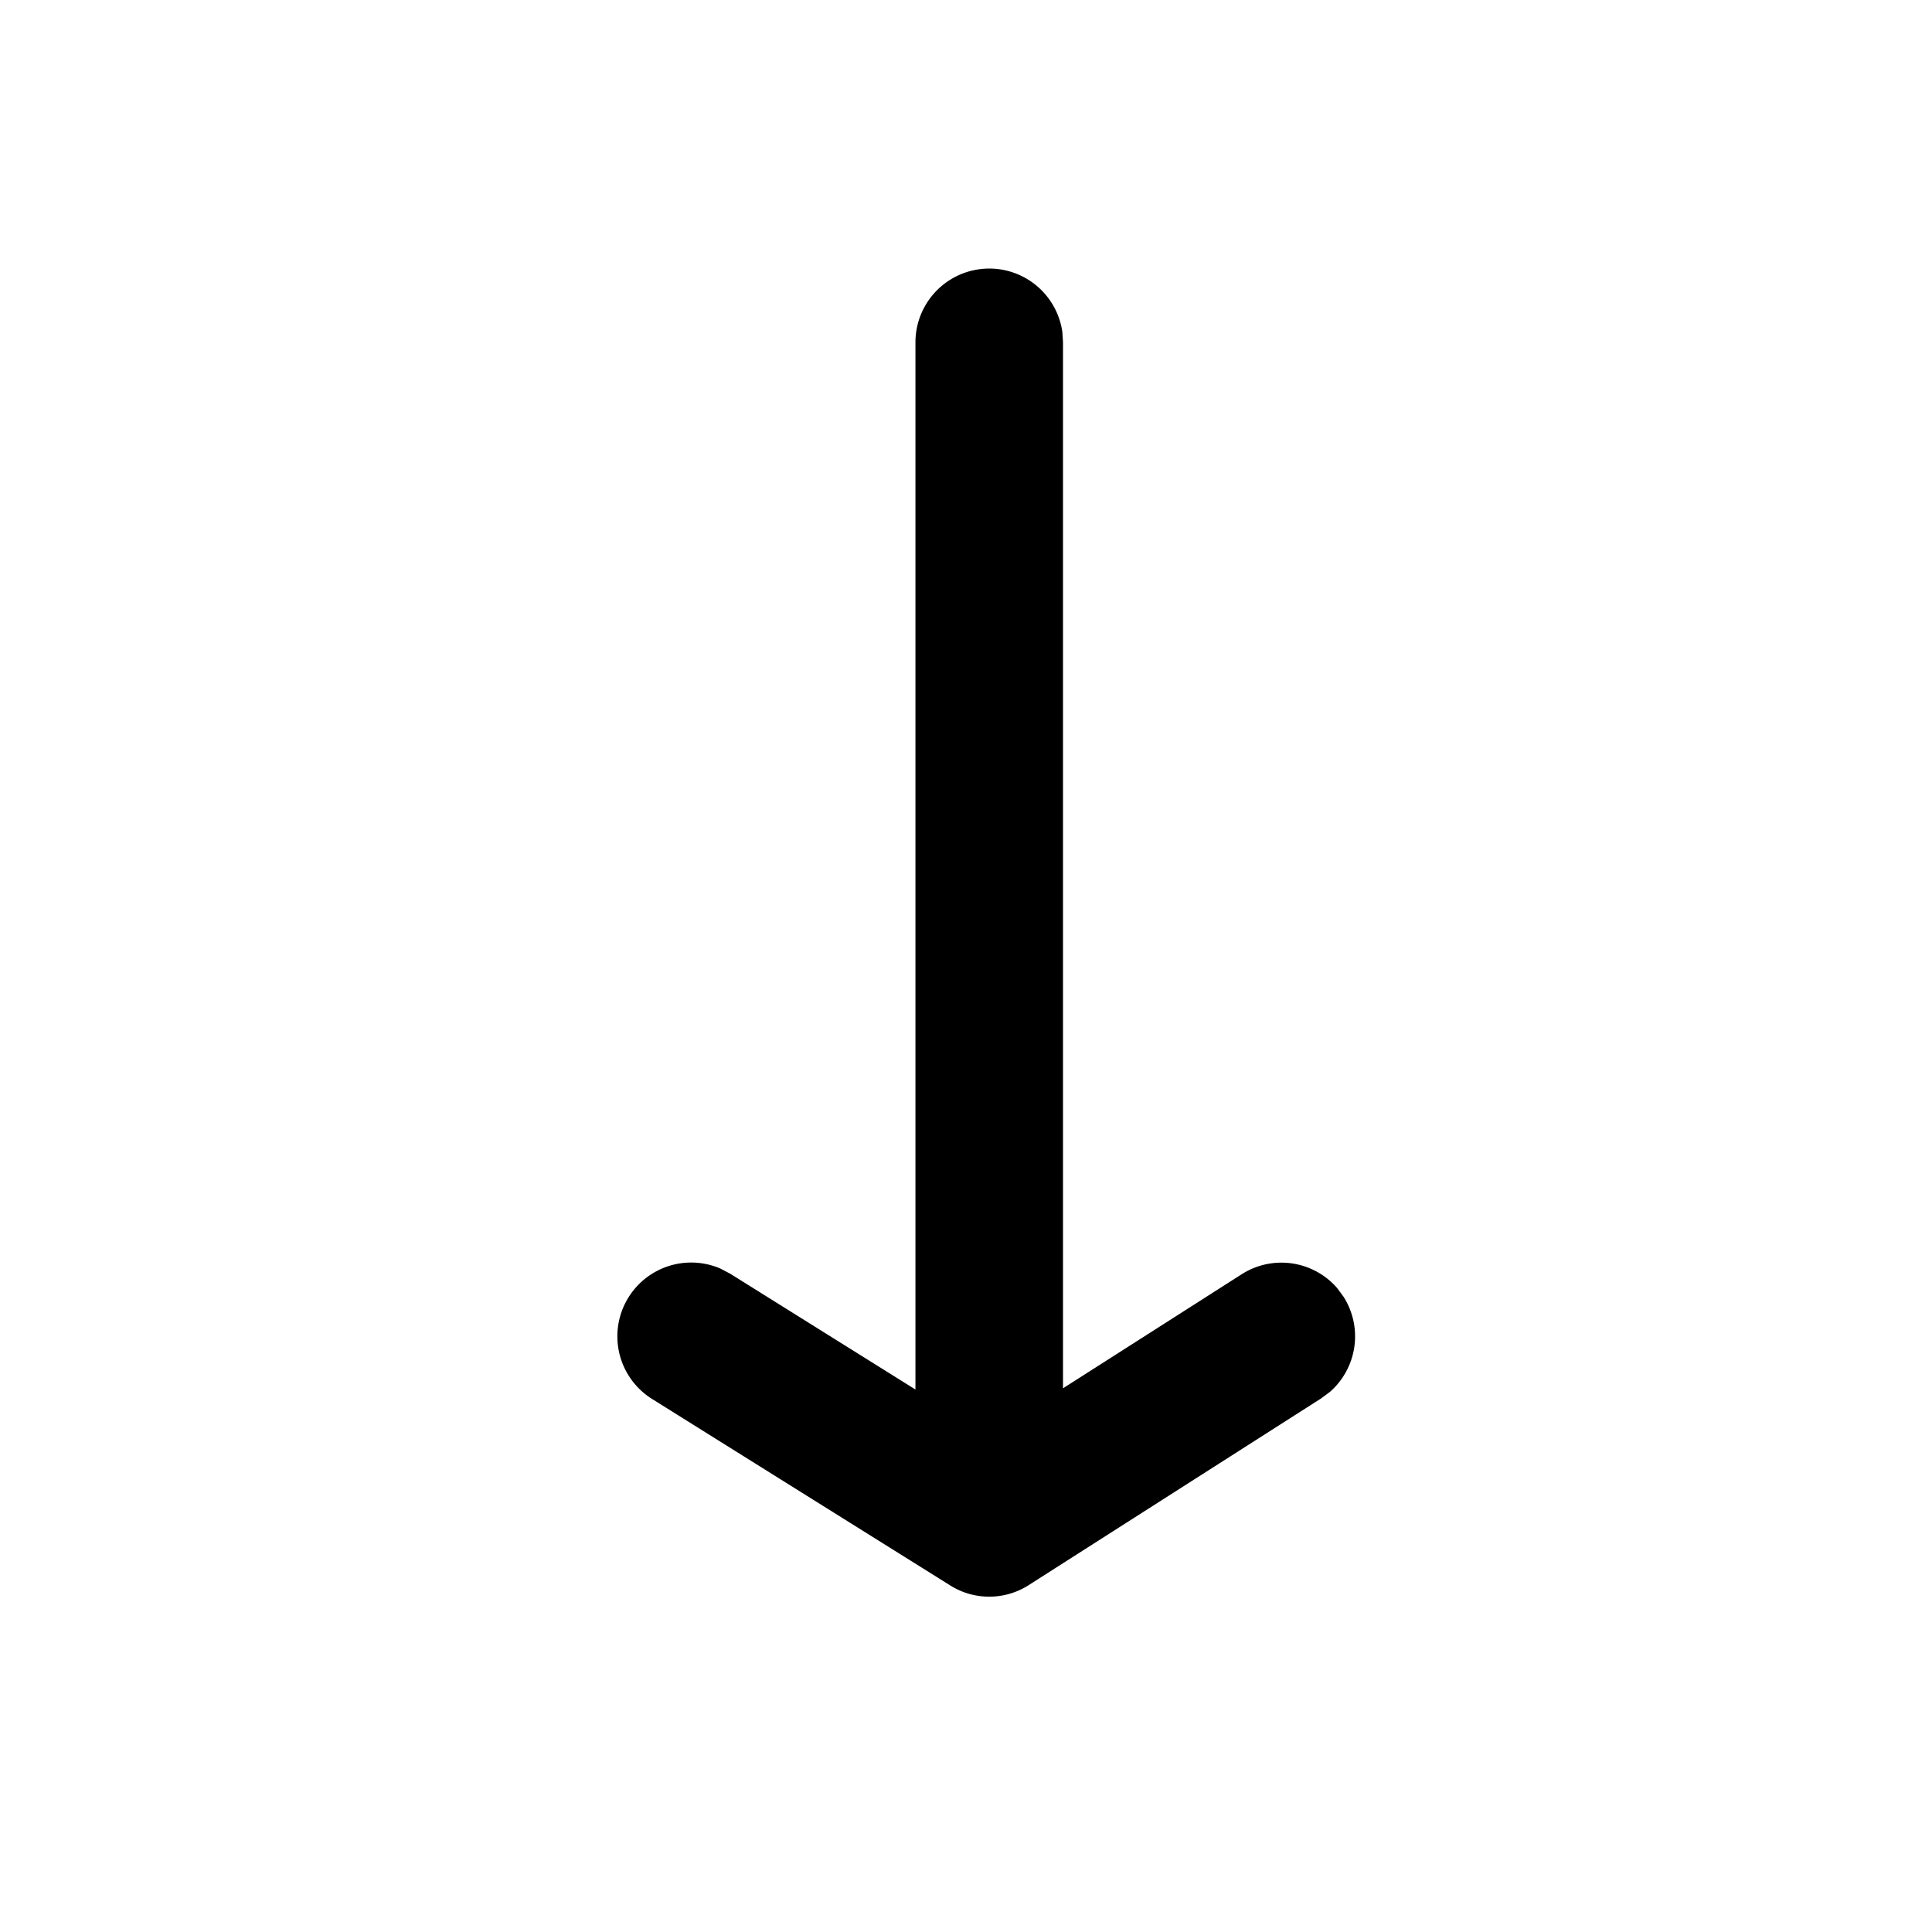 <svg viewBox="0 0 24 24" fill="currentColor" xmlns="http://www.w3.org/2000/svg">
<path d="M16.519 17.292a.917.917 0 0 0 .17-1.185L16.61 16a.917.917 0 0 0-1.185-.171l-2.22 1.417V4.25l-.008-.125a.917.917 0 0 0-1.825.125v13.011l-2.302-1.439-.12-.063a.917.917 0 0 0-.852 1.618l3.7 2.314a.91.91 0 0 0 .987-.004l3.626-2.315.109-.081Z"/>
</svg>